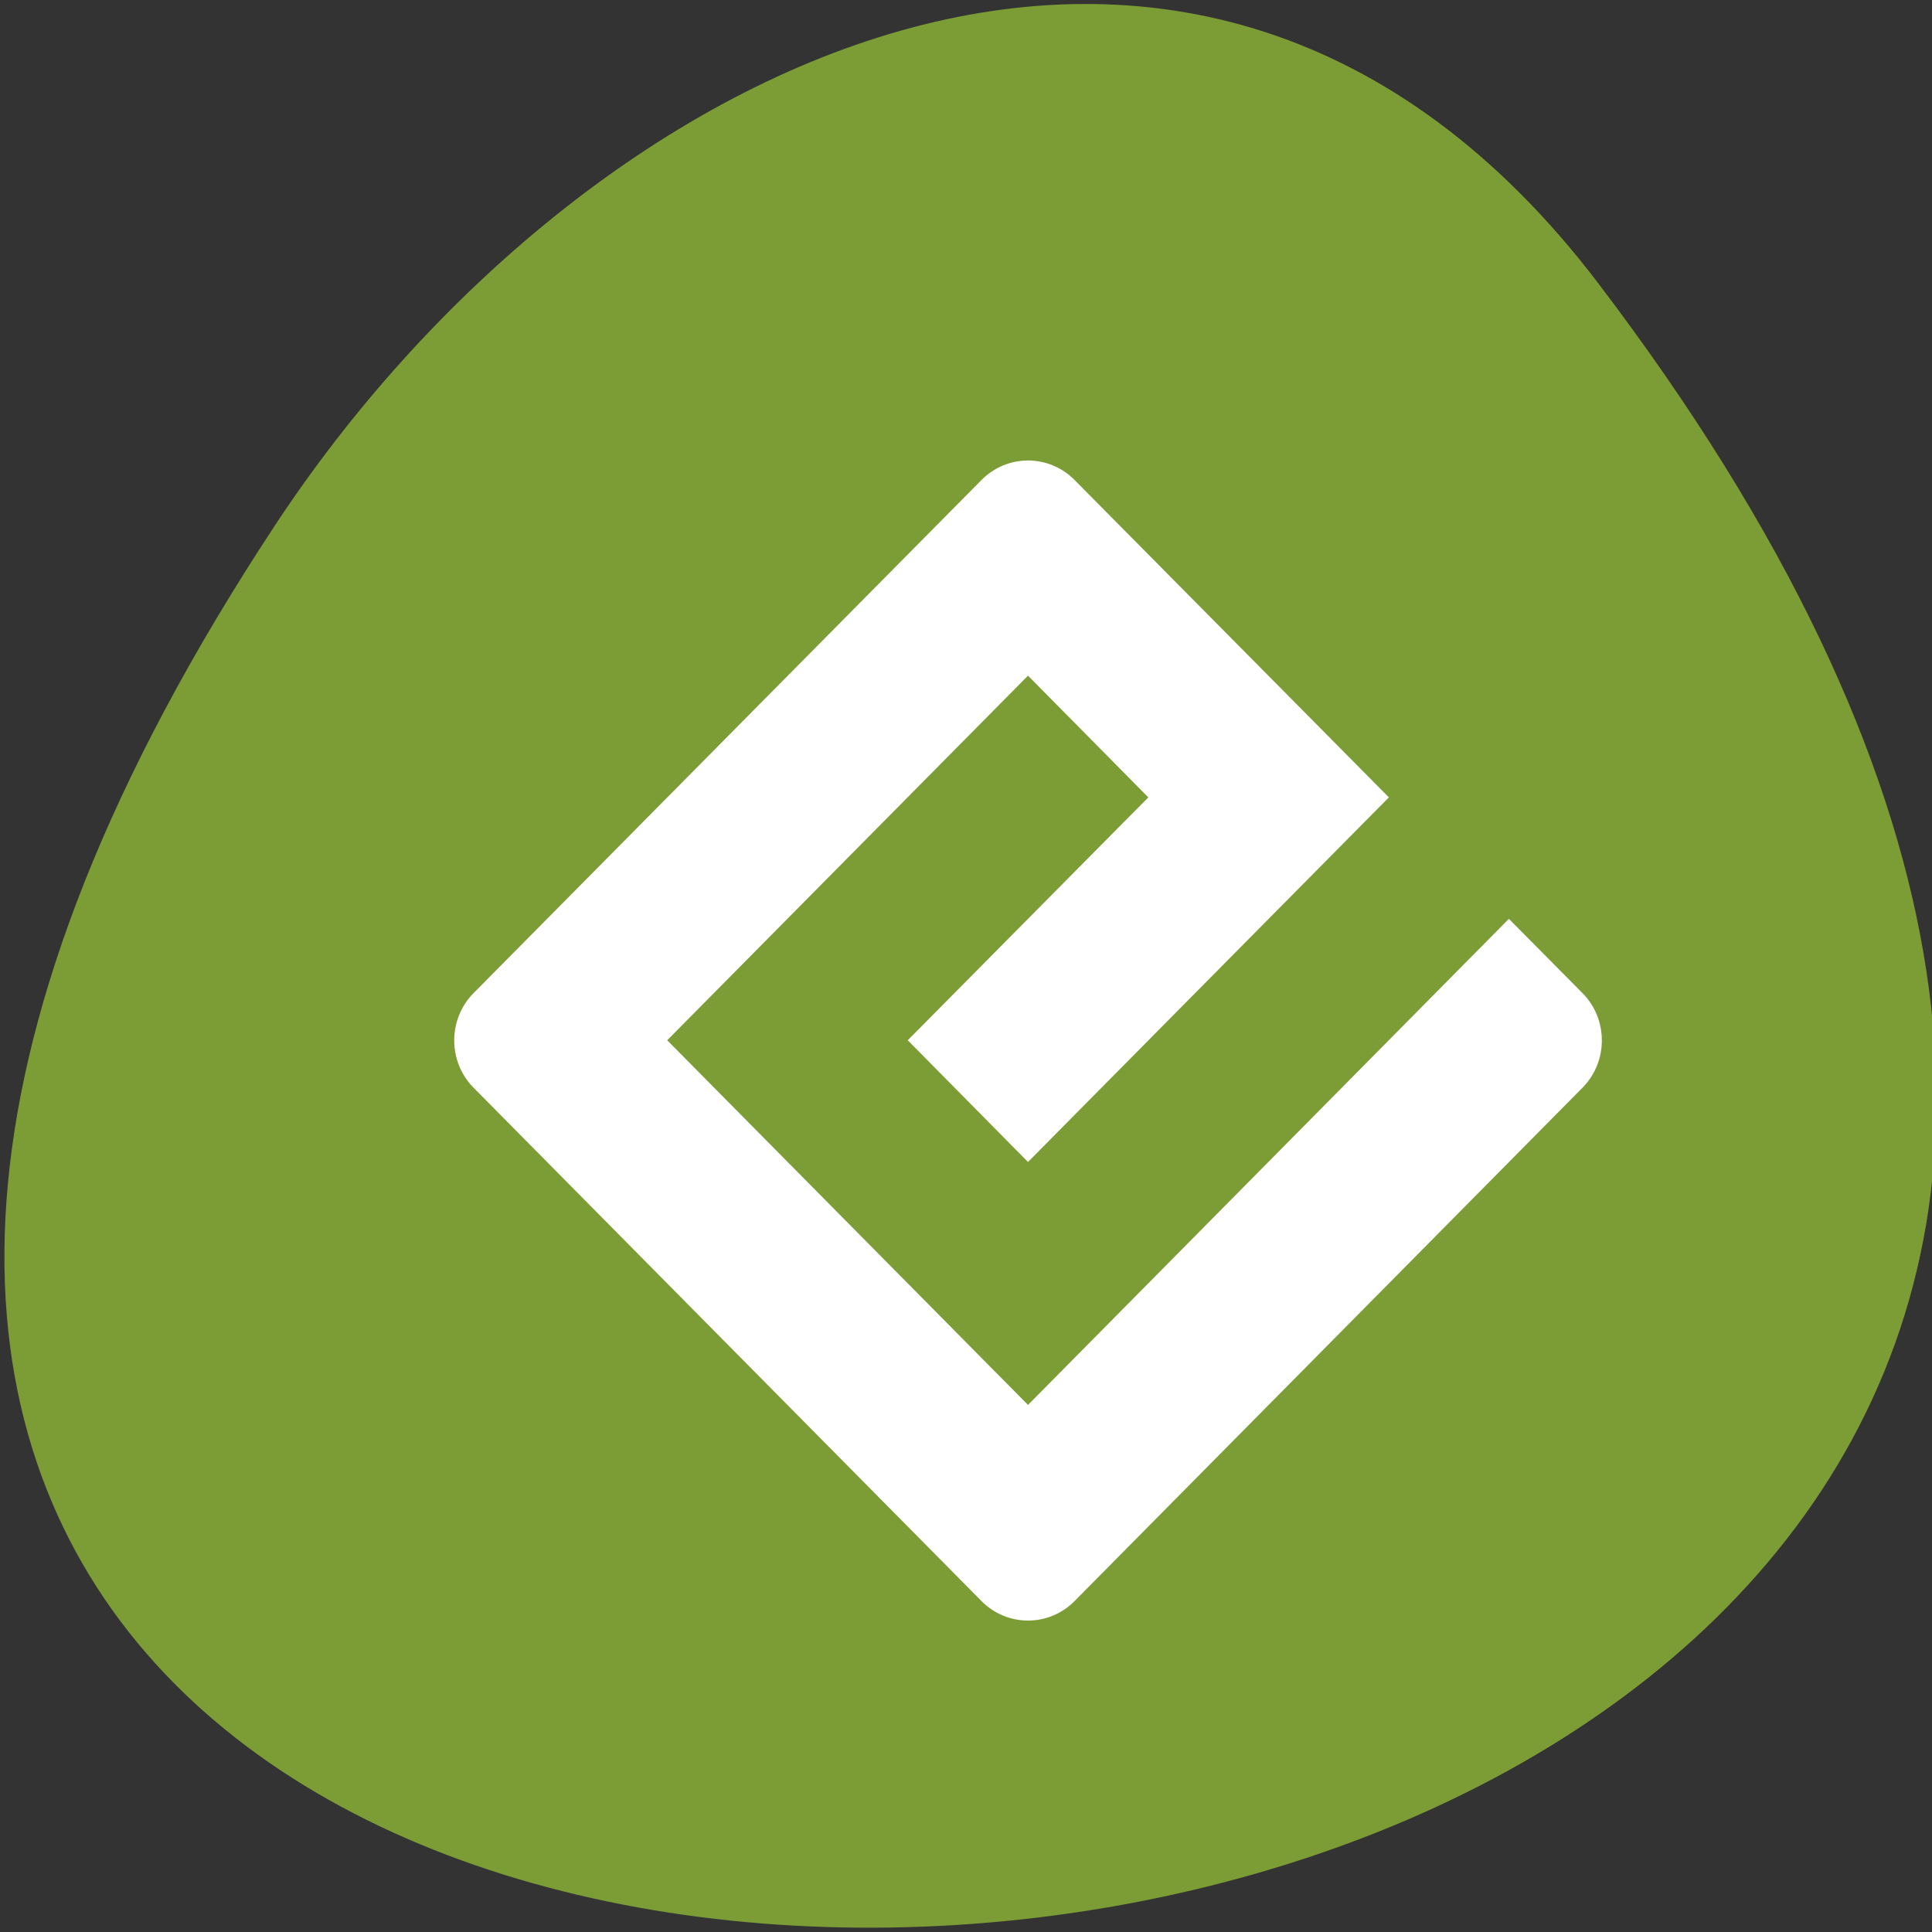 
<svg xmlns="http://www.w3.org/2000/svg" xmlns:xlink="http://www.w3.org/1999/xlink" width="32px" height="32px" viewBox="0 0 32 32" version="1.1">
<rect x="0" y="0" width="32" height="32" fill="#333333" stroke="none"/>
<g id="surface1">
<path style=" stroke:none;fill-rule:nonzero;fill:rgb(48.627%,61.569%,20.784%);fill-opacity:1;" d="M 26.469 4.688 C 51.695 37.844 -17.73 42.551 4.551 8.707 C 9.629 0.992 19.785 -4.094 26.469 4.688 Z M 26.469 4.688 "/>
<path style=" stroke:none;fill-rule:nonzero;fill:rgb(100%,100%,100%);fill-opacity:1;" d="M 17.027 23.27 L 11.051 17.23 L 17.027 11.191 L 19.02 13.207 L 15.035 17.23 L 17.027 19.246 L 23.004 13.207 L 17.797 7.949 C 17.371 7.52 16.684 7.52 16.258 7.949 L 7.84 16.453 C 7.418 16.883 7.418 17.582 7.84 18.012 L 16.258 26.52 C 16.684 26.949 17.371 26.949 17.797 26.52 L 26.215 18.012 C 26.637 17.582 26.637 16.883 26.215 16.453 L 24.992 15.219 Z M 17.027 23.27 "/>
</g>
</svg>
